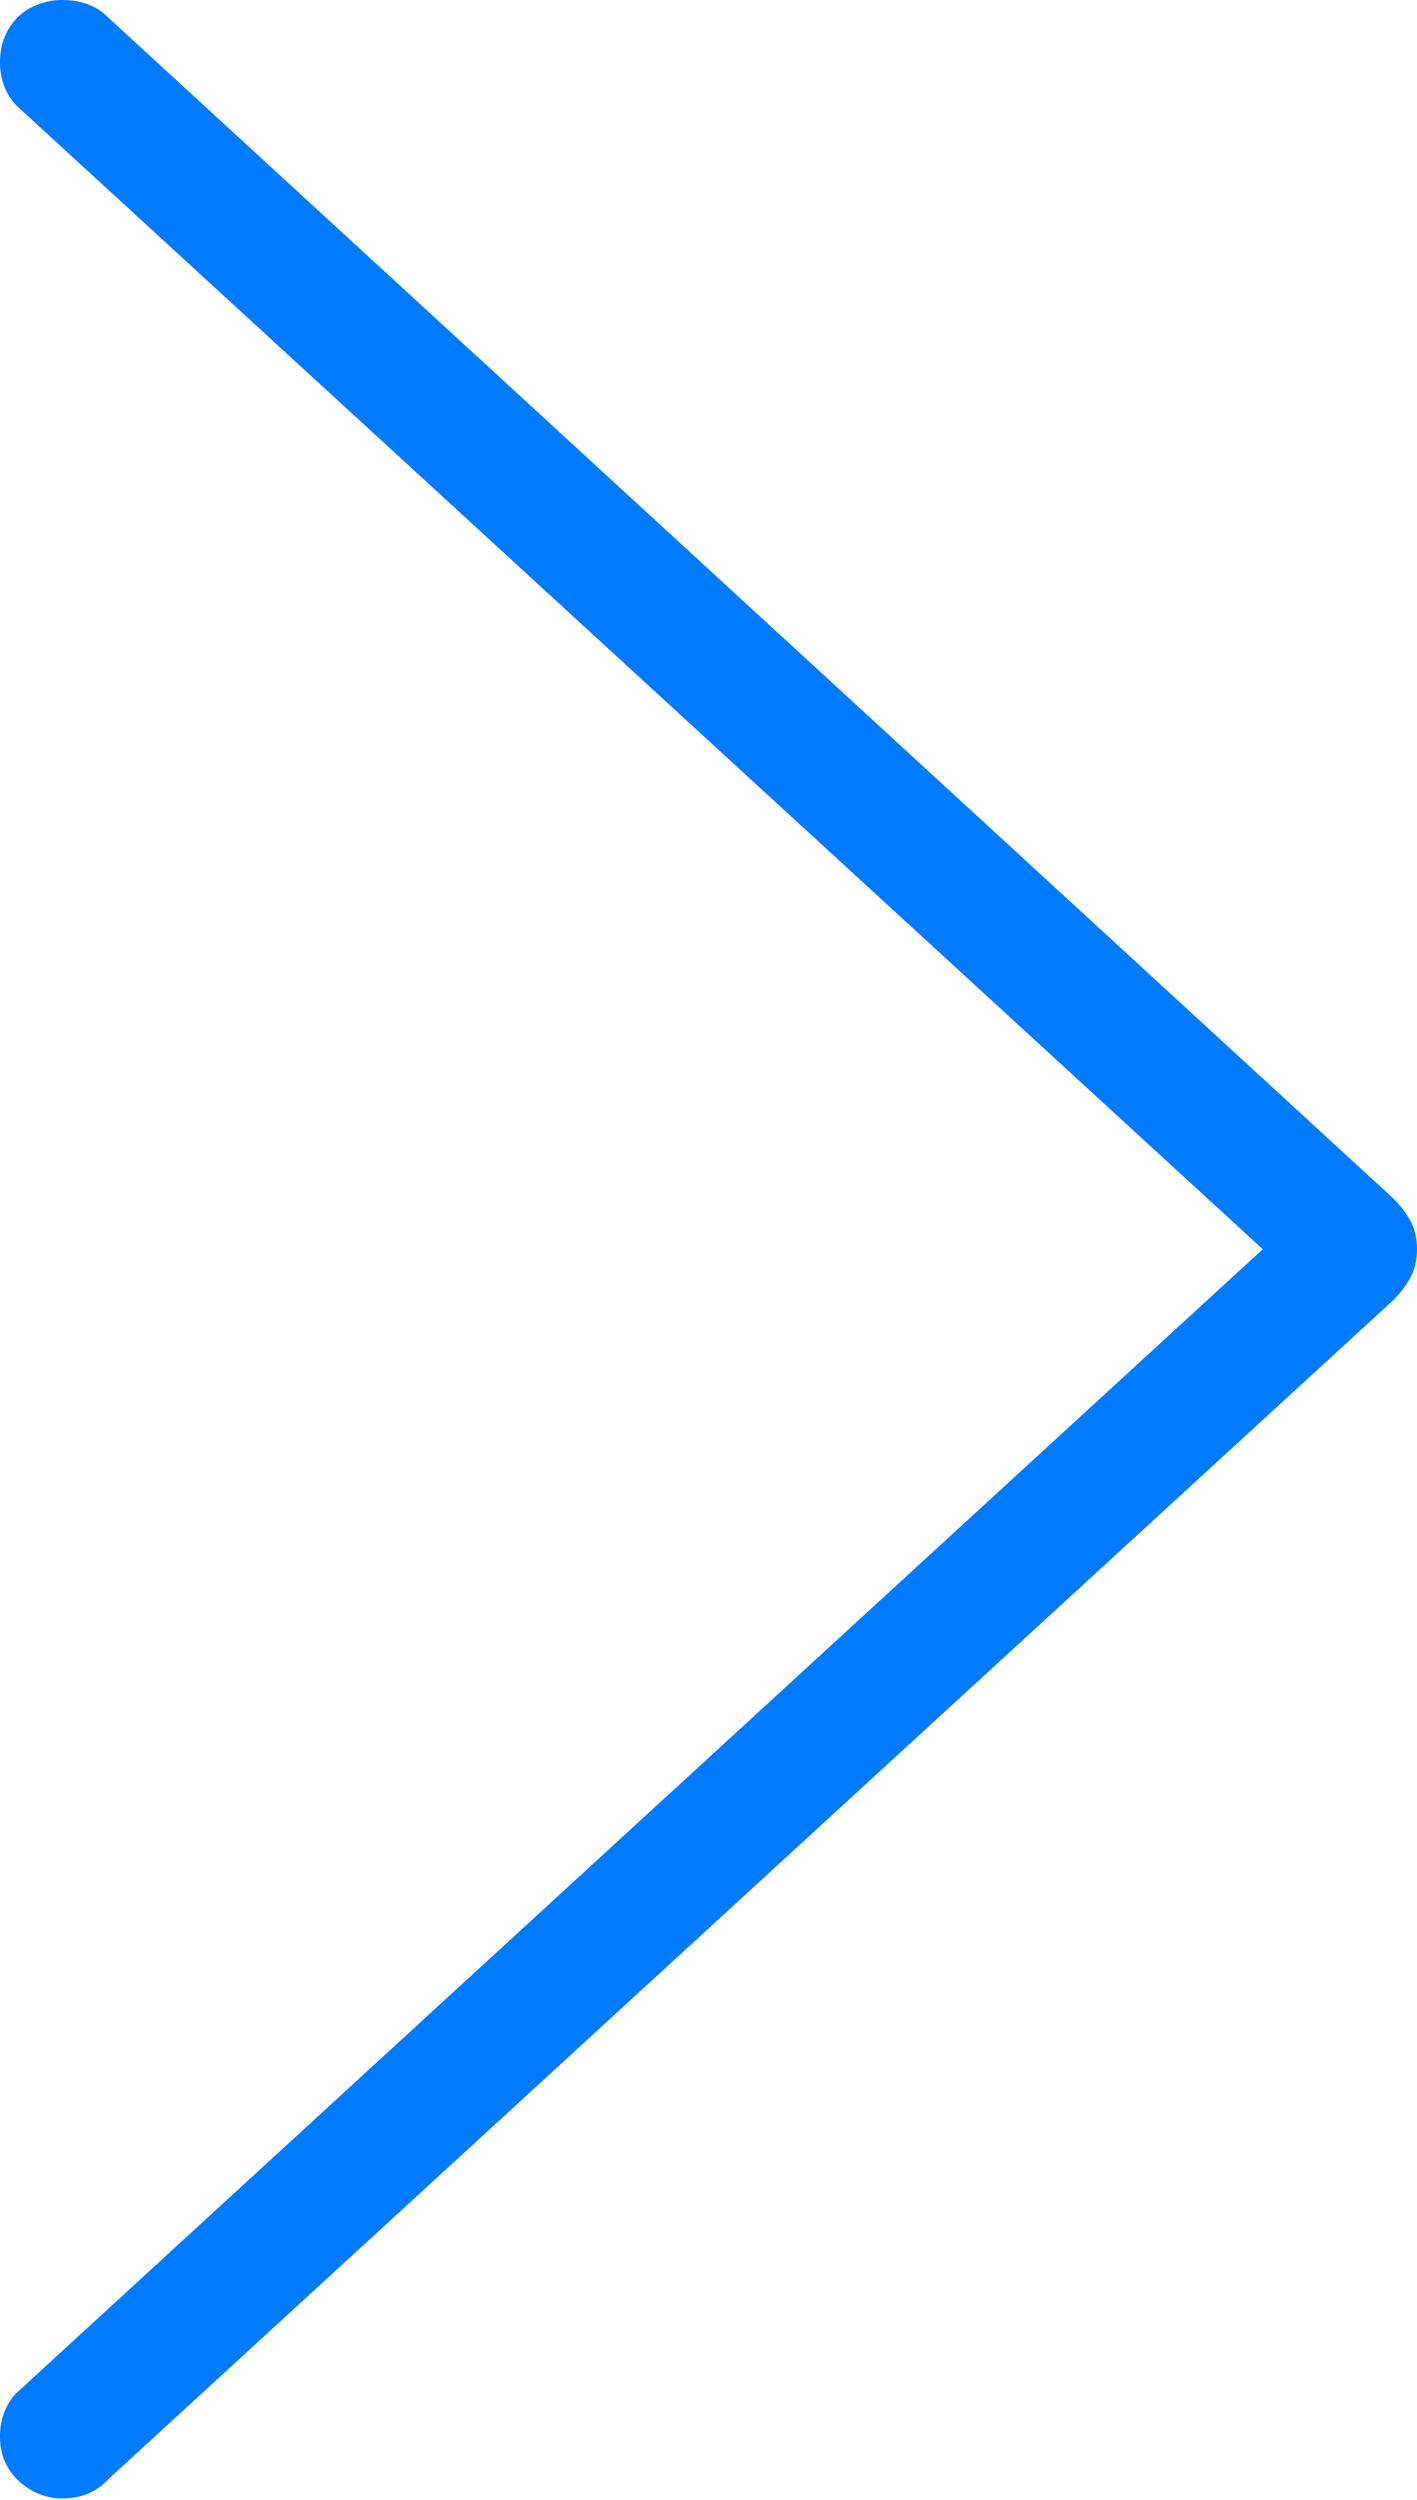 <?xml version="1.0" encoding="UTF-8"?>
<!--Generator: Apple Native CoreSVG 175-->
<!DOCTYPE svg
PUBLIC "-//W3C//DTD SVG 1.1//EN"
       "http://www.w3.org/Graphics/SVG/1.1/DTD/svg11.dtd">
<svg version="1.1" xmlns="http://www.w3.org/2000/svg" xmlns:xlink="http://www.w3.org/1999/xlink" width="8.701" height="15.342">
 <g>
  <rect height="15.342" opacity="0" width="8.701" x="0" y="0"/>
  <path d="M8.701 7.666Q8.701 7.568 8.662 7.495Q8.623 7.422 8.555 7.354L0.664 0.107Q0.557 0 0.381 0Q0.283 0 0.195 0.044Q0.107 0.088 0.054 0.176Q0 0.264 0 0.381Q0 0.537 0.098 0.645L7.754 7.666L0.098 14.688Q0 14.795 0 14.951Q0 15.068 0.054 15.151Q0.107 15.234 0.195 15.283Q0.283 15.332 0.381 15.332Q0.557 15.332 0.664 15.215L8.555 7.979Q8.623 7.91 8.662 7.837Q8.701 7.764 8.701 7.666Z" fill="#007aff"/>
 </g>
</svg>

